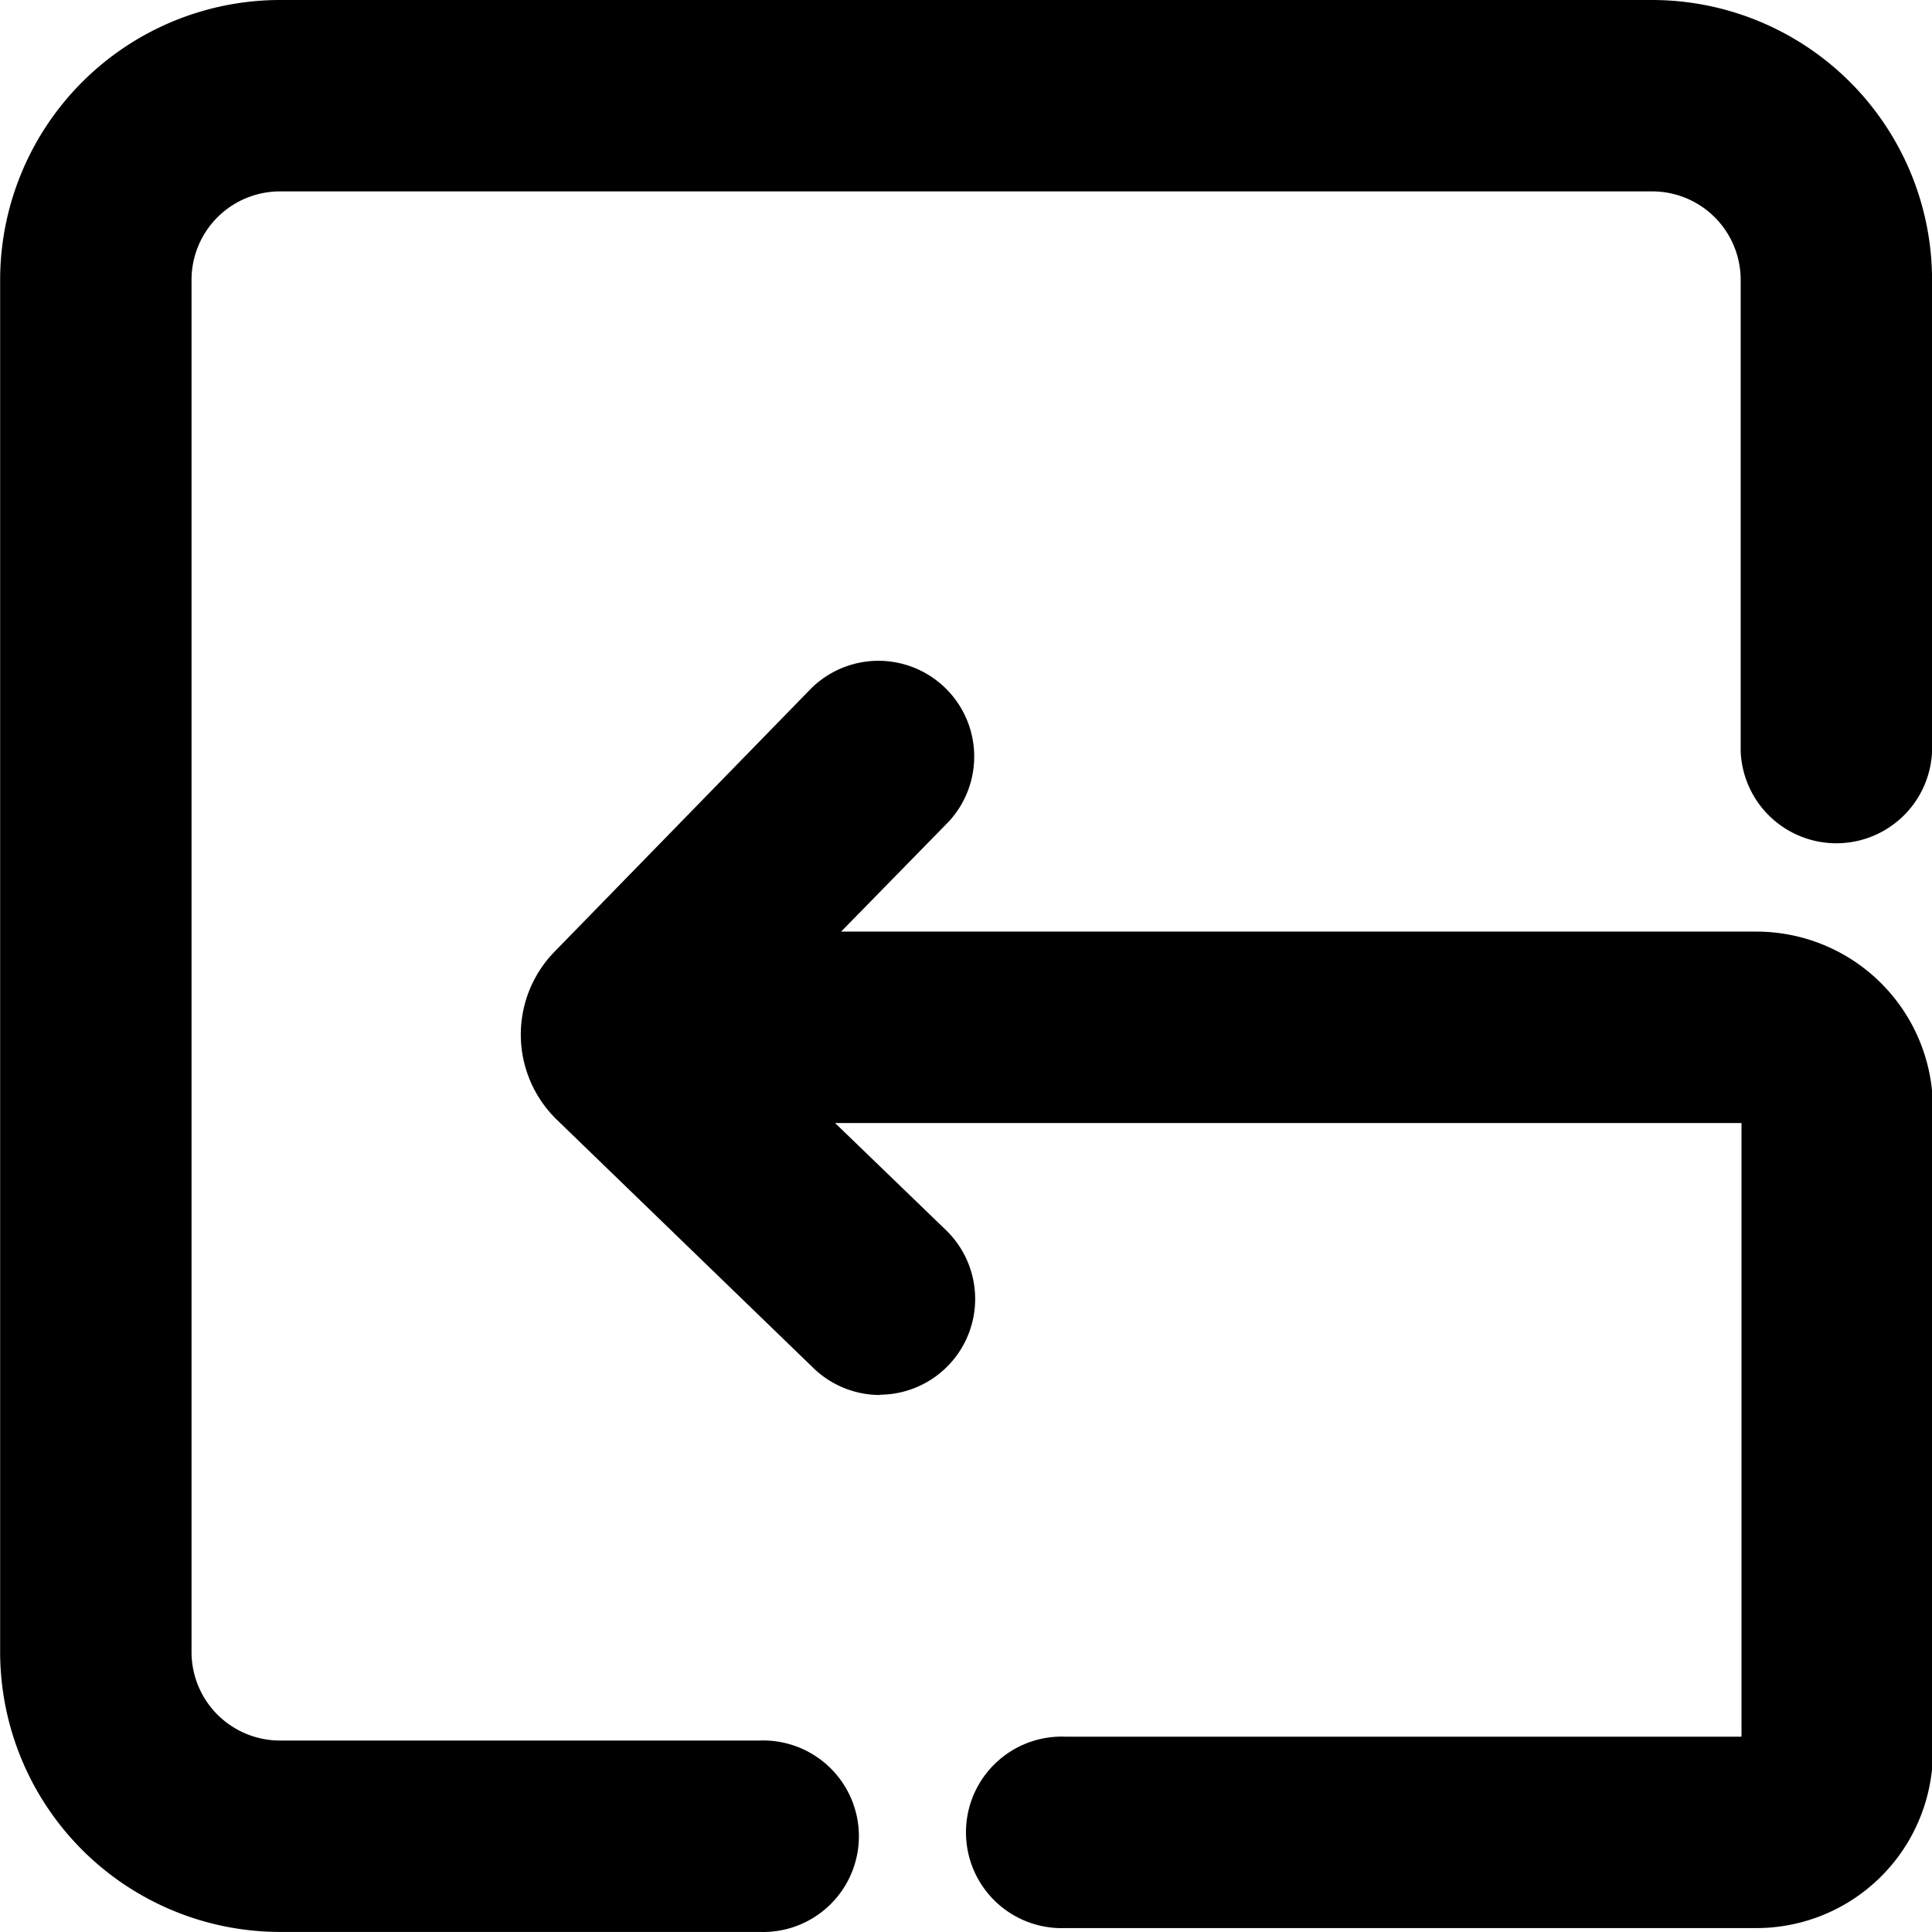 <?xml version="1.0" standalone="no"?><!DOCTYPE svg PUBLIC "-//W3C//DTD SVG 1.1//EN" "http://www.w3.org/Graphics/SVG/1.1/DTD/svg11.dtd"><svg t="1601364078198" class="icon" viewBox="0 0 1024 1024" version="1.1" xmlns="http://www.w3.org/2000/svg" p-id="2767" xmlns:xlink="http://www.w3.org/1999/xlink" width="16" height="16"><defs><style type="text/css"></style></defs><path d="M402.564 1023.965H148.329A148.475 148.475 0 0 1 0.074 875.636V148.256A148.475 148.475 0 0 1 148.328 0h727.38a148.475 148.475 0 0 1 148.329 148.255v249.848a50.759 50.759 0 0 1-101.446 0V148.255a46.883 46.883 0 0 0-46.883-46.81H148.329a46.883 46.883 0 0 0-46.81 46.81v727.38a46.883 46.883 0 0 0 46.81 46.883h254.235a50.759 50.759 0 1 1 0 101.446z" p-id="2768"></path><path d="M466.562 739.376a50.686 50.686 0 0 1-35.327-14.19L295.195 593.534a62.901 62.901 0 0 1-1.39-89.012l136.406-139.917a50.759 50.759 0 0 1 72.702 70.8L393.203 547.528 501.45 652.048a50.759 50.759 0 0 1-35.253 87.183zM365.701 520.686z" p-id="2769"></path><path d="M930.858 1021.917H564.643a50.759 50.759 0 1 1 0-101.447h358.388V595.218H415.364a50.759 50.759 0 0 1 0-101.447h515.639a93.547 93.547 0 0 1 93.474 93.474v341.199a93.547 93.547 0 0 1-93.62 93.474z m0-426.7z" p-id="2770"></path></svg>